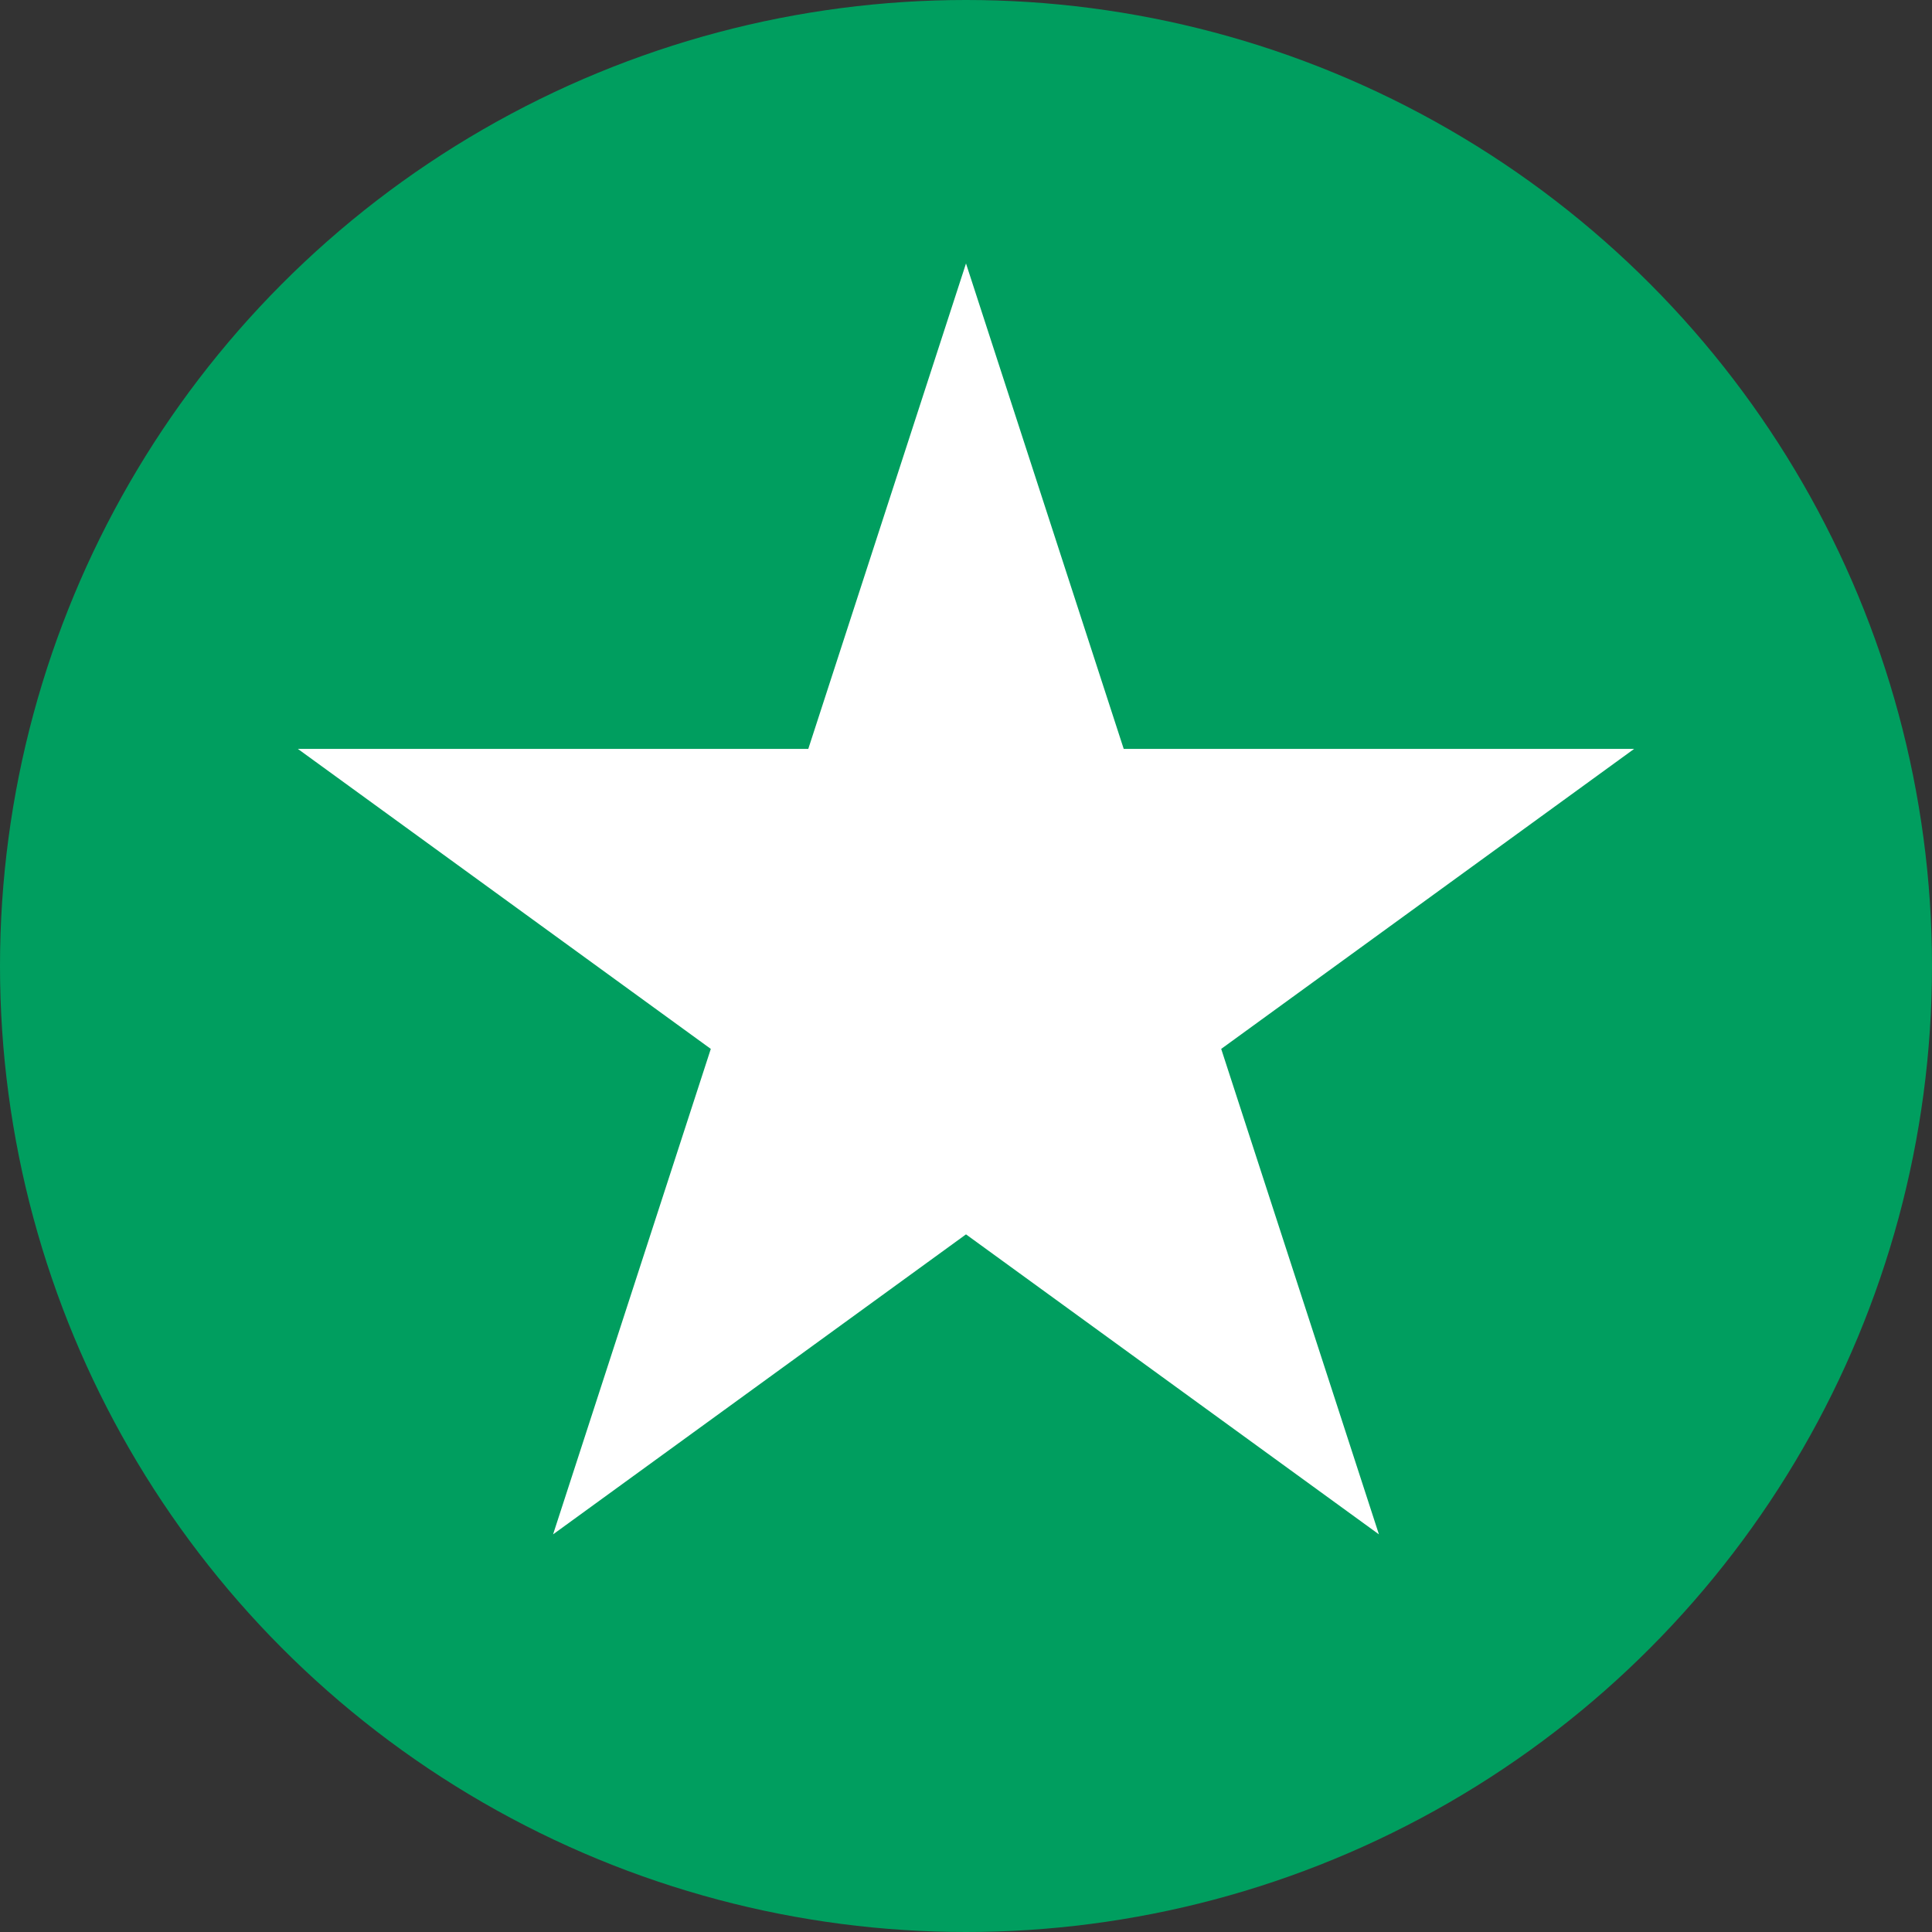 <svg width="22" height="22" viewBox="0 0 22 22" fill="none" xmlns="http://www.w3.org/2000/svg">
<rect x="0" y="0" width="22" height="22" fill="#333333" stroke="none"/>
<g id="Group 6">
<circle id="Ellipse 5" cx="11" cy="11" r="11" fill="#009E5F"/>
<path id="Star 1" d="M11 3L12.796 8.528H18.608L13.906 11.944L15.702 17.472L11 14.056L6.298 17.472L8.094 11.944L3.392 8.528H9.204L11 3Z" fill="white"/>
</g>
</svg>
